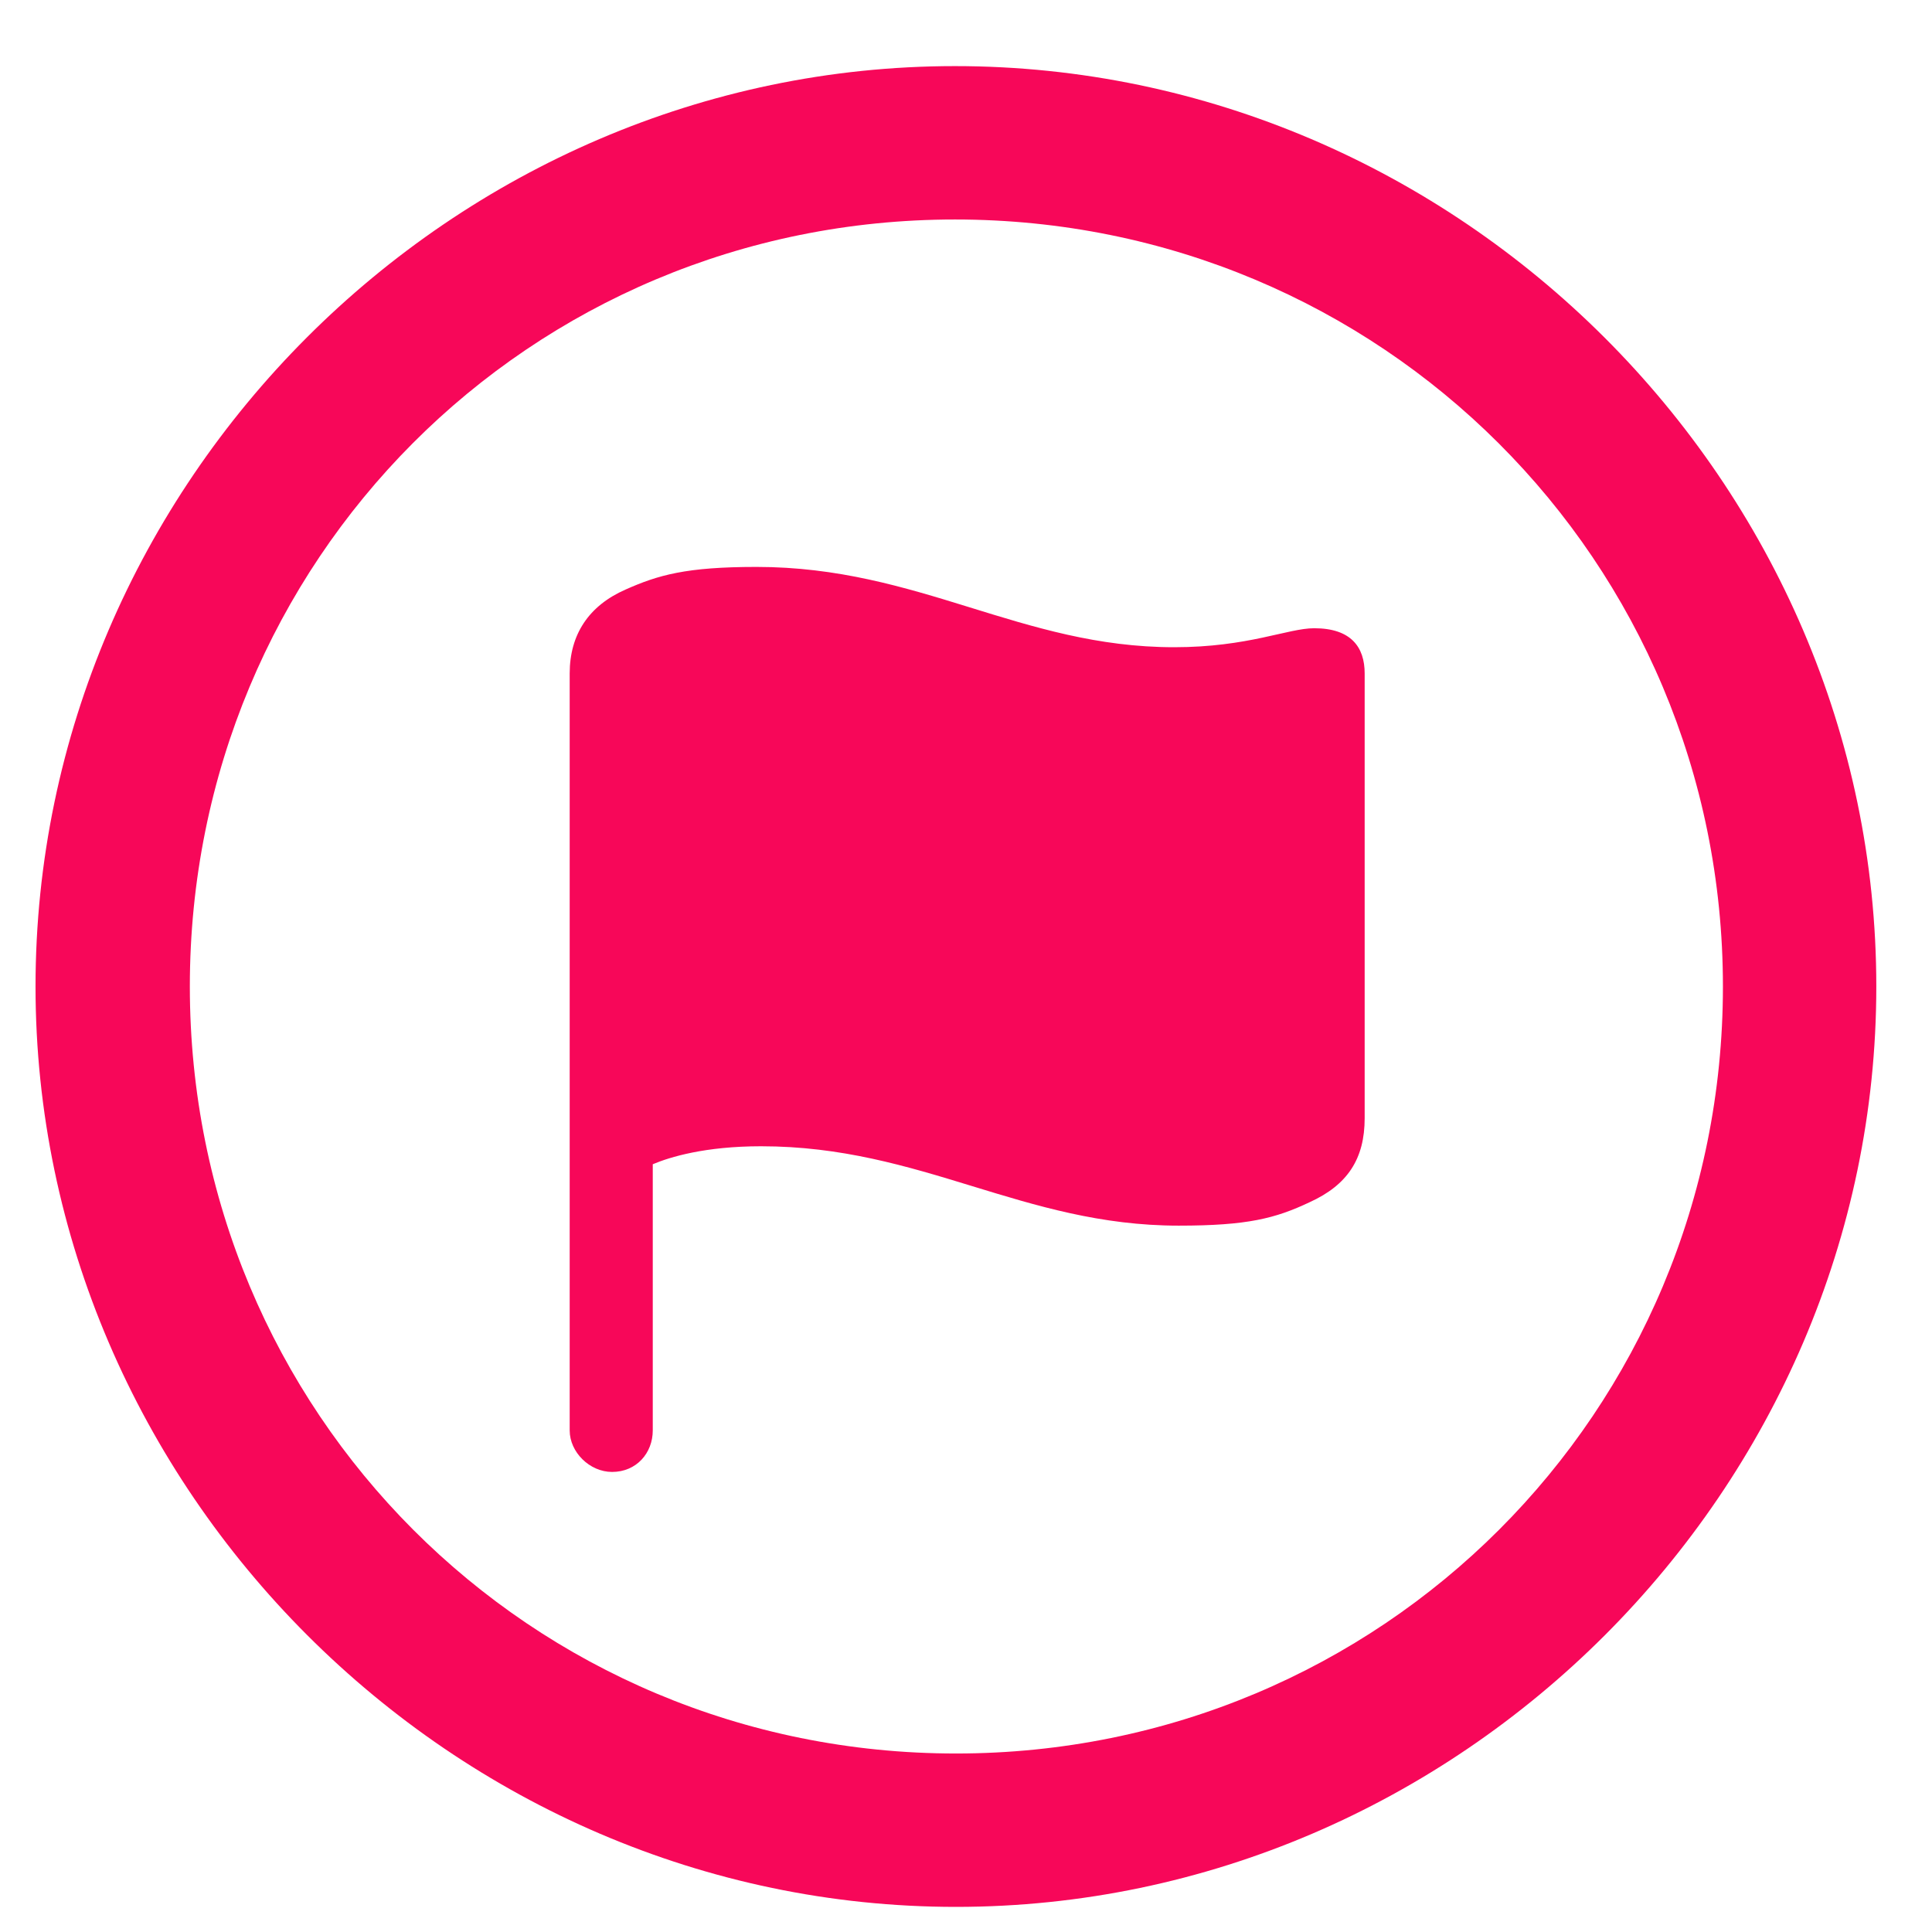 <svg width="23" height="23" viewBox="0 0 23 23" fill="none" xmlns="http://www.w3.org/2000/svg">
<path d="M11.38 22.701C17.374 22.701 22.337 17.727 22.337 11.744C22.337 5.75 17.363 0.787 11.369 0.787C5.386 0.787 0.423 5.75 0.423 11.744C0.423 17.727 5.396 22.701 11.38 22.701ZM11.38 20.875C6.31 20.875 2.26 16.814 2.26 11.744C2.26 6.674 6.299 2.613 11.369 2.613C16.439 2.613 20.511 6.674 20.511 11.744C20.511 16.814 16.45 20.875 11.38 20.875ZM7.287 17.523C7.577 17.523 7.771 17.298 7.771 17.029V13.86C7.975 13.774 8.394 13.646 9.06 13.646C10.972 13.646 12.175 14.591 14.033 14.591C14.85 14.591 15.183 14.505 15.591 14.312C16.042 14.107 16.246 13.796 16.246 13.312V8.017C16.246 7.705 16.085 7.479 15.645 7.479C15.333 7.479 14.86 7.705 13.979 7.705C12.153 7.705 10.94 6.749 9.006 6.749C8.168 6.749 7.835 6.846 7.448 7.018C7.008 7.211 6.782 7.555 6.782 8.017V17.029C6.782 17.287 7.019 17.523 7.287 17.523Z" fill="#F70759"/>
</svg>
